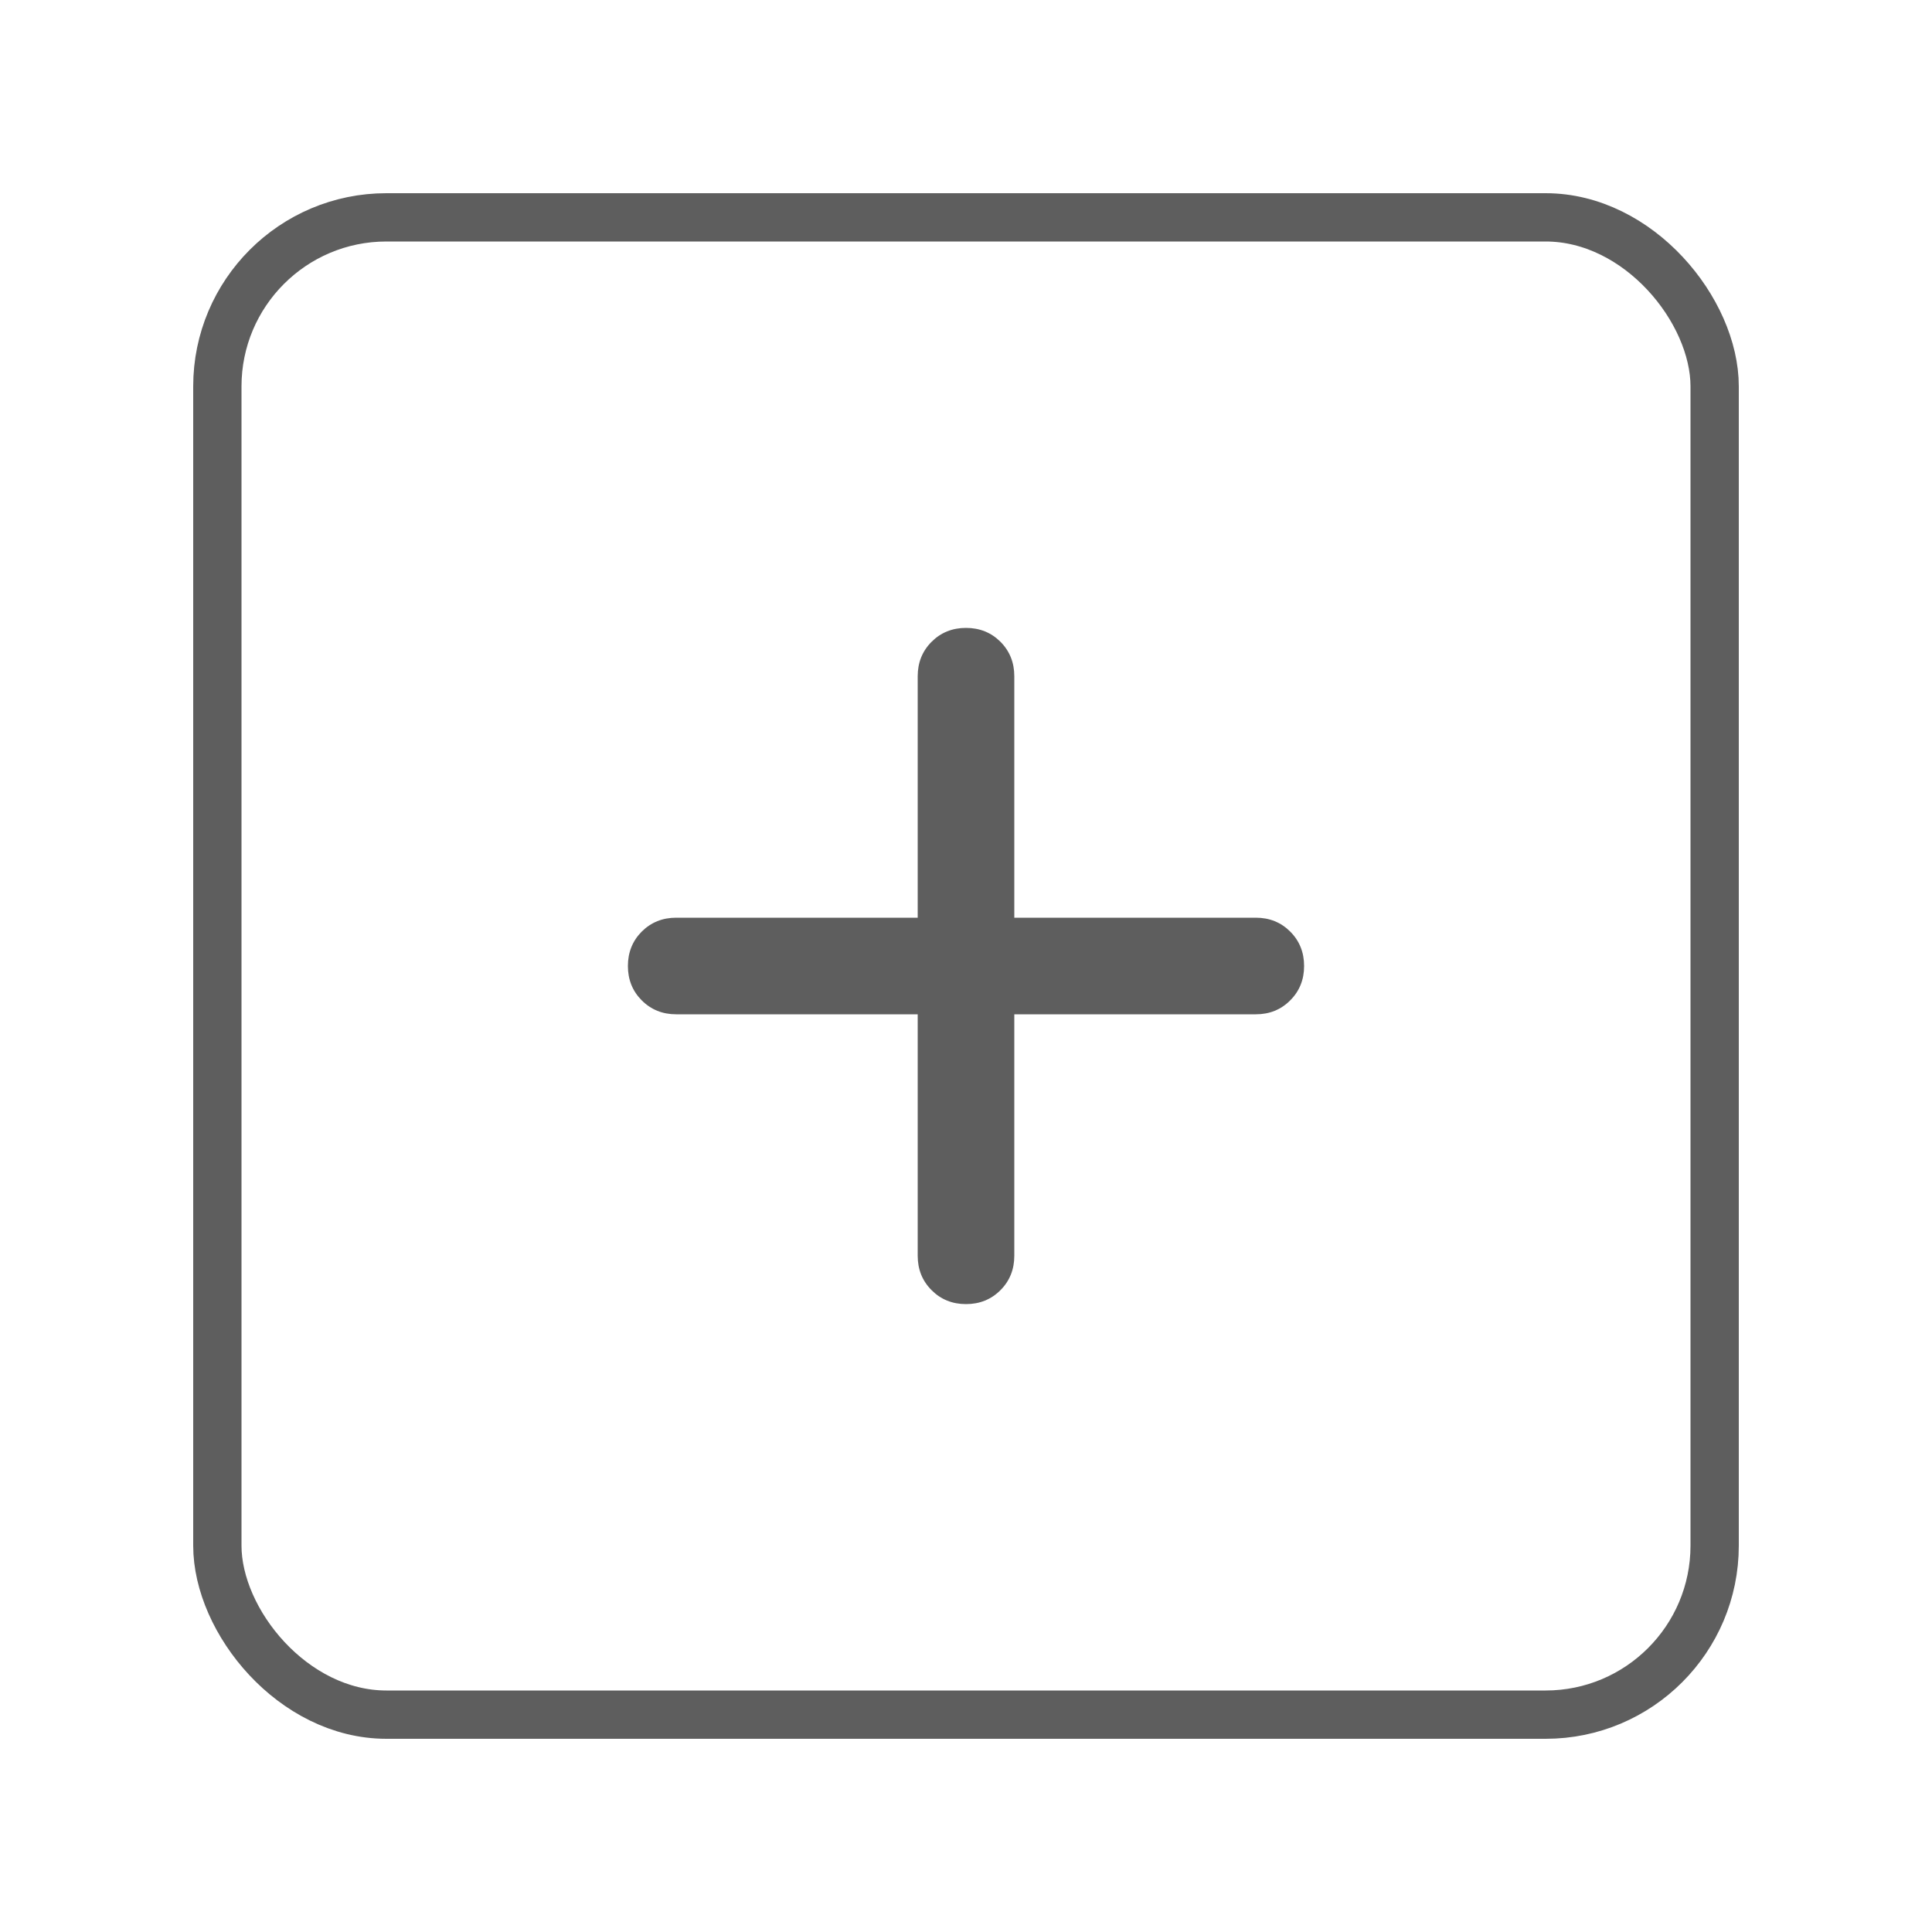 <svg width="40" height="40" viewBox="0 0 40 40" fill="none" xmlns="http://www.w3.org/2000/svg">
<g filter="url(#filter0_d_339_2522)">
<rect x="4.5" y="2.5" width="31" height="31" rx="3.5" stroke="#5E5E5E"/>
<mask id="mask0_339_2522" style="mask-type:alpha" maskUnits="userSpaceOnUse" x="8" y="6" width="24" height="24">
<rect x="8" y="6" width="24" height="24" fill="#D9D9D9"/>
</mask>
<g mask="url(#mask0_339_2522)">
<path d="M20 25C19.717 25 19.479 24.904 19.288 24.712C19.096 24.521 19 24.283 19 24V19H14C13.717 19 13.479 18.904 13.287 18.712C13.096 18.521 13 18.283 13 18C13 17.717 13.096 17.479 13.287 17.287C13.479 17.096 13.717 17 14 17H19V12C19 11.717 19.096 11.479 19.288 11.287C19.479 11.096 19.717 11 20 11C20.283 11 20.521 11.096 20.713 11.287C20.904 11.479 21 11.717 21 12V17H26C26.283 17 26.521 17.096 26.712 17.287C26.904 17.479 27 17.717 27 18C27 18.283 26.904 18.521 26.712 18.712C26.521 18.904 26.283 19 26 19H21V24C21 24.283 20.904 24.521 20.713 24.712C20.521 24.904 20.283 25 20 25Z" fill="#5E5E5E"/>
</g>
</g>
<defs>
<filter id="filter0_d_339_2522" x="0" y="0" width="40" height="40" filterUnits="userSpaceOnUse" color-interpolation-filters="sRGB">
<feFlood flood-opacity="0" result="BackgroundImageFix"/>
<feColorMatrix in="SourceAlpha" type="matrix" values="0 0 0 0 0 0 0 0 0 0 0 0 0 0 0 0 0 0 127 0" result="hardAlpha"/>
<feOffset dy="2"/>
<feGaussianBlur stdDeviation="2"/>
<feComposite in2="hardAlpha" operator="out"/>
<feColorMatrix type="matrix" values="0 0 0 0 0 0 0 0 0 0 0 0 0 0 0 0 0 0 0.2 0"/>
<feBlend mode="normal" in2="BackgroundImageFix" result="effect1_dropShadow_339_2522"/>
<feBlend mode="normal" in="SourceGraphic" in2="effect1_dropShadow_339_2522" result="shape"/>
</filter>
</defs>
</svg>
